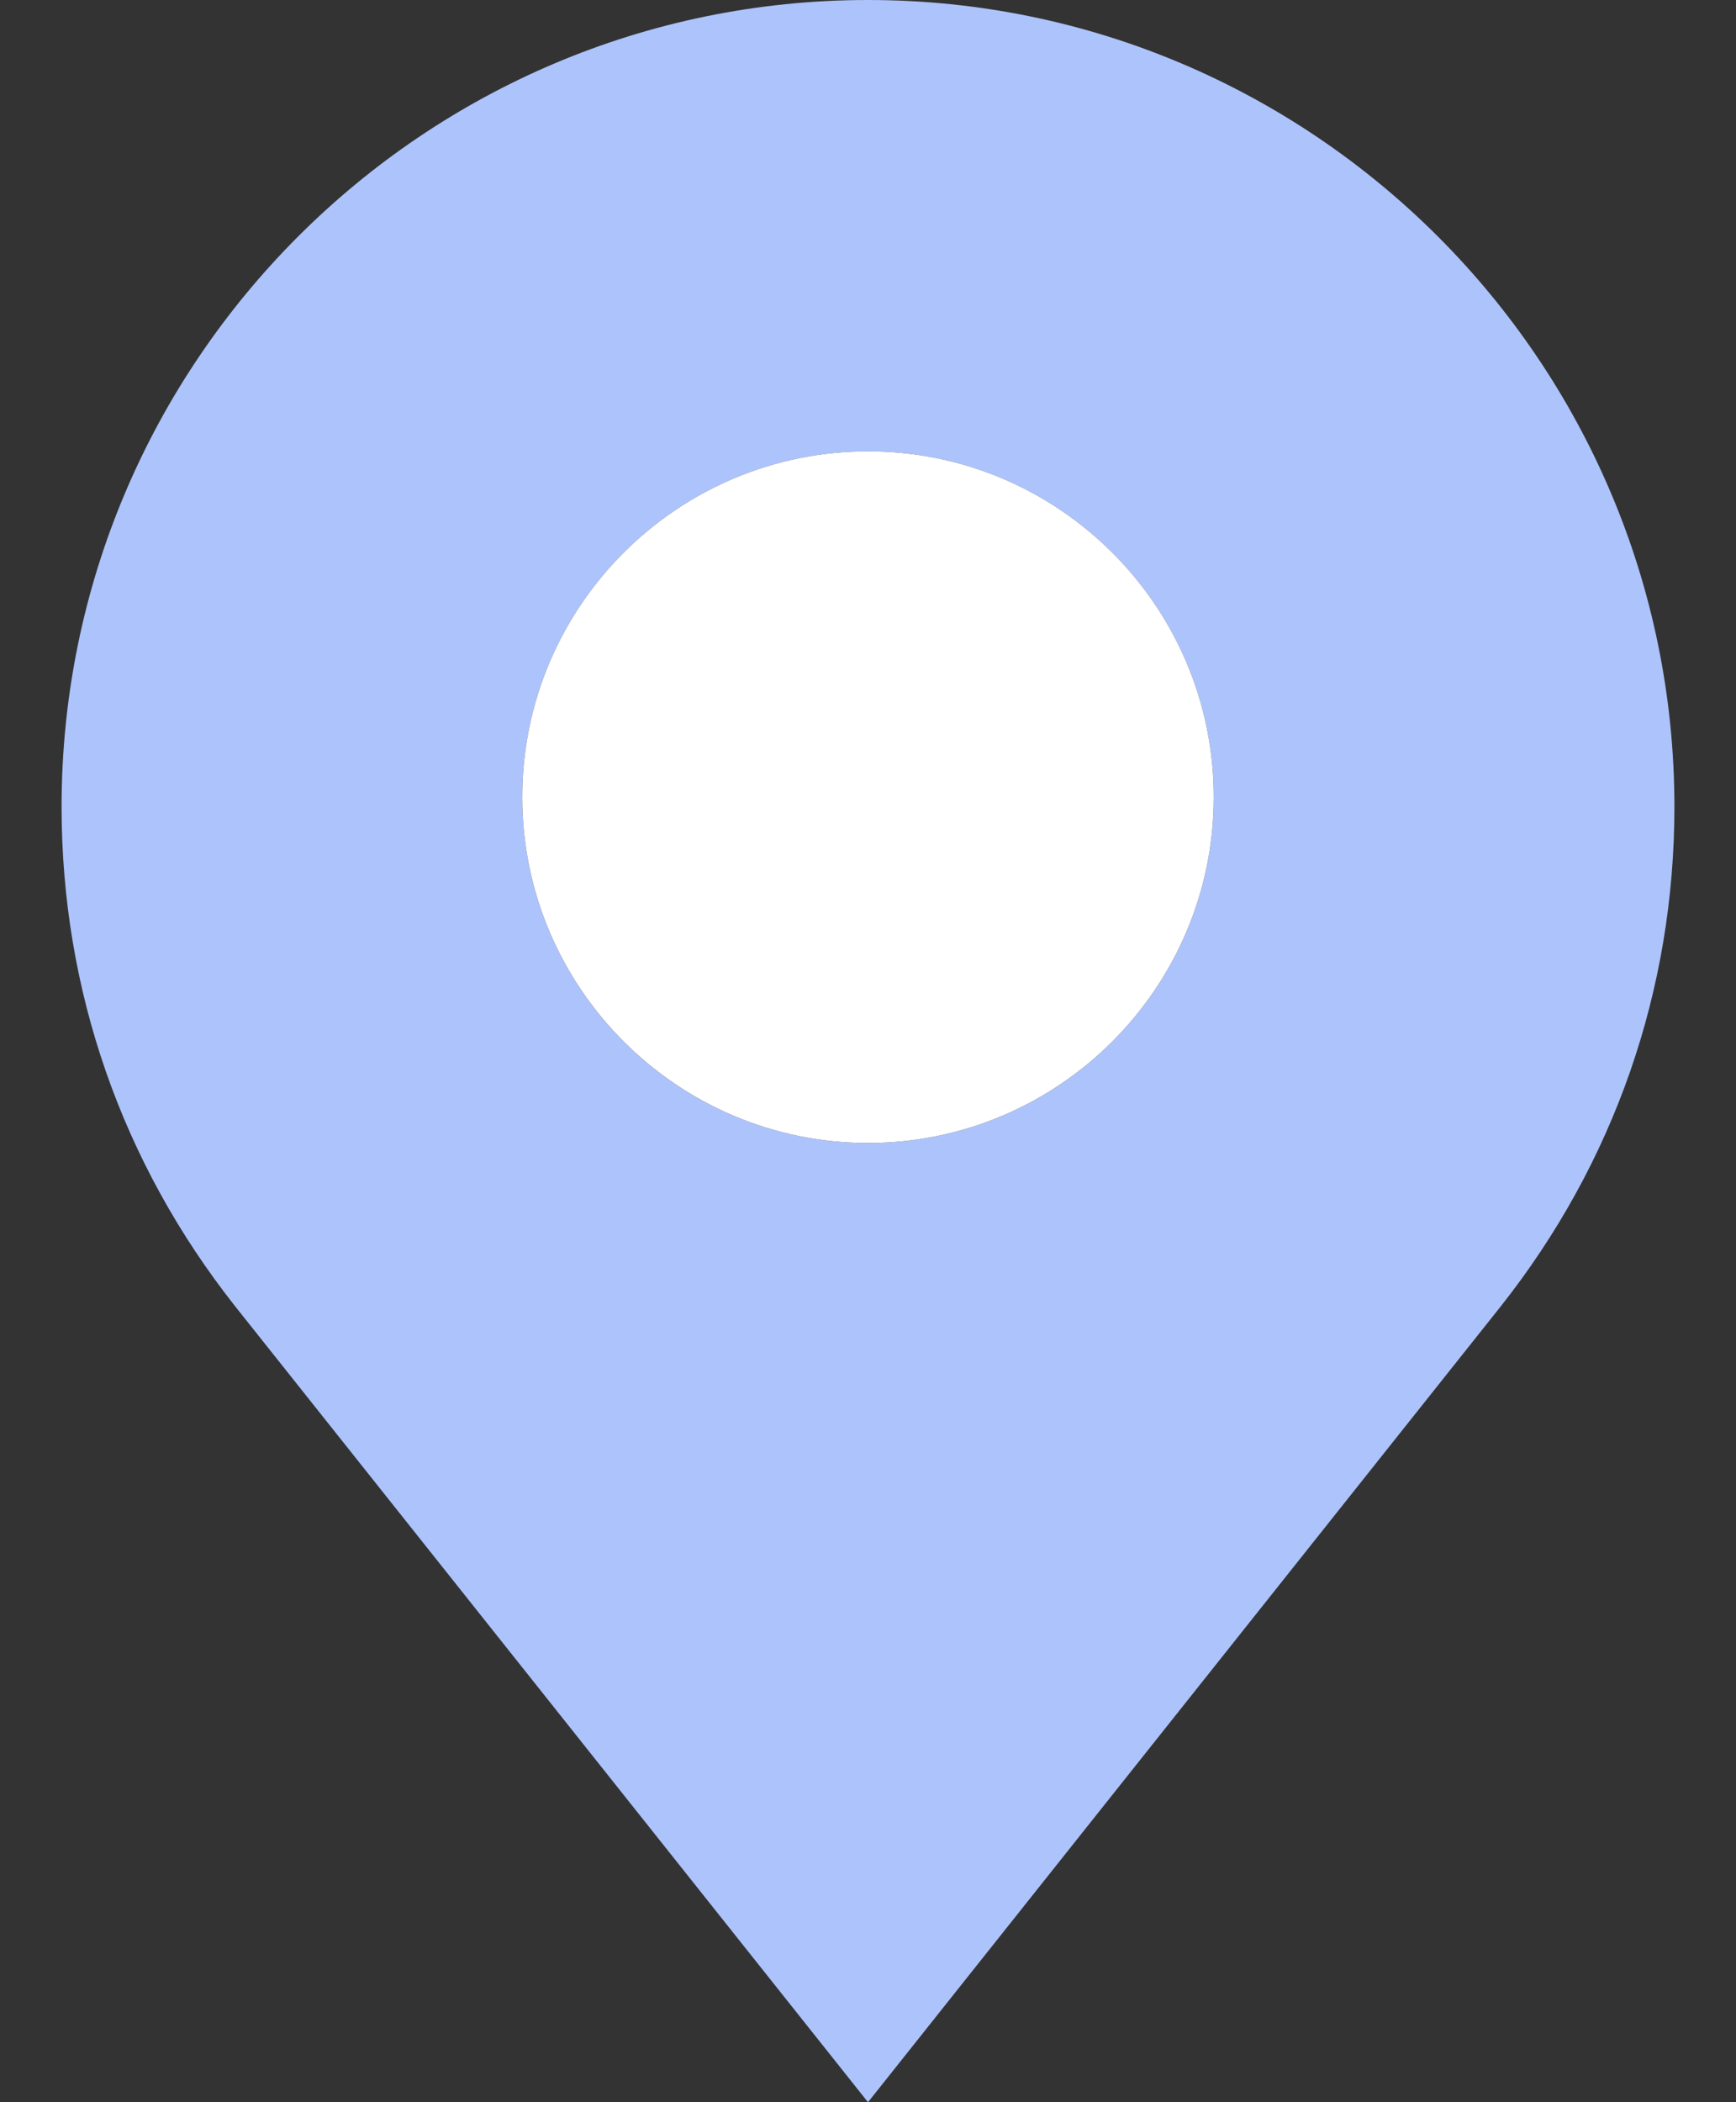 <svg width="19" height="23" viewBox="0 0 19 23" fill="none" xmlns="http://www.w3.org/2000/svg">
<rect x="0" y="0" width="19" height="23" fill="#333333" stroke="none"/>
<path d="M9.5 0V4.938C11.586 4.938 13.284 6.635 13.284 8.721C13.284 10.808 11.586 12.505 9.5 12.505V23L16.425 14.293C17.669 12.72 18.326 10.83 18.326 8.826C18.326 3.96 14.367 0 9.5 0Z" fill="#ADC3FC"/>
<path d="M13.284 8.721C13.284 6.634 11.586 4.938 9.5 4.938V12.505C11.586 12.505 13.284 10.807 13.284 8.721Z" fill="white"/>
<path d="M5.716 8.721C5.716 6.635 7.414 4.938 9.5 4.938V0C4.633 0 0.674 3.96 0.674 8.826C0.674 10.83 1.331 12.72 2.576 14.295L9.5 23V12.505C7.414 12.505 5.716 10.808 5.716 8.721Z" fill="#ADC3FC"/>
<path d="M5.716 8.721C5.716 10.807 7.414 12.505 9.5 12.505V4.938C7.414 4.938 5.716 6.634 5.716 8.721Z" fill="white"/>
</svg>
